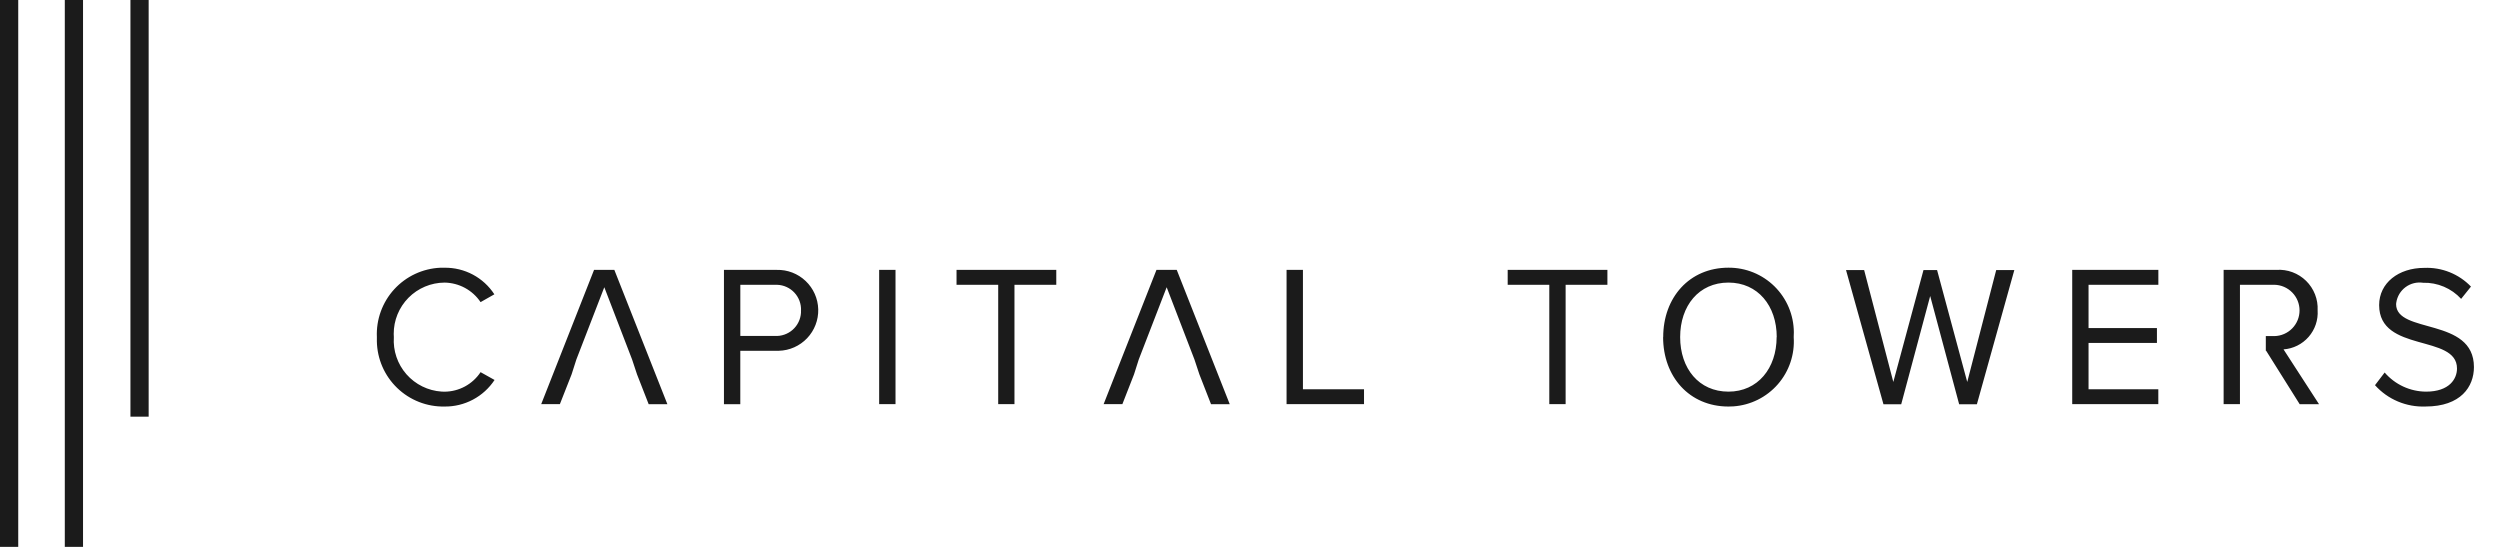 <svg width="160" height="35" viewBox="0 0 160 35" fill="none" xmlns="http://www.w3.org/2000/svg">
<path fill-rule="evenodd" clip-rule="evenodd" d="M1.167 35H0V0H1.167V35ZM5.314 35H4.147V0H5.314V35ZM9.514 26.667H8.348V0H9.514V26.667ZM125.386 25.875L123.532 18.945L121.677 25.875H120.542L118.145 17.284H119.305L121.172 24.446L123.103 17.284H123.973L125.903 24.446L127.757 17.284H128.917L126.52 25.875H125.383H125.386ZM24.12 21.575C24.095 21.017 24.18 20.459 24.371 19.934C24.561 19.409 24.853 18.926 25.23 18.514C25.607 18.102 26.062 17.768 26.568 17.531C27.074 17.295 27.622 17.16 28.18 17.135C28.269 17.131 28.358 17.131 28.448 17.135C29.08 17.126 29.704 17.277 30.262 17.574C30.821 17.872 31.294 18.306 31.639 18.836L30.757 19.336C30.502 18.956 30.159 18.644 29.757 18.426C29.355 18.209 28.905 18.092 28.448 18.086C27.582 18.091 26.753 18.44 26.143 19.056C25.534 19.672 25.194 20.505 25.198 21.372C25.198 21.441 25.201 21.509 25.206 21.578C25.149 22.445 25.439 23.3 26.012 23.953C26.585 24.606 27.395 25.005 28.262 25.062C28.324 25.066 28.386 25.068 28.448 25.068C28.906 25.065 29.356 24.95 29.759 24.732C30.161 24.514 30.504 24.2 30.757 23.818L31.652 24.318C31.303 24.847 30.827 25.28 30.267 25.577C29.707 25.874 29.082 26.026 28.448 26.018C27.89 26.029 27.335 25.929 26.815 25.725C26.295 25.521 25.82 25.216 25.418 24.828C25.016 24.44 24.694 23.977 24.471 23.465C24.248 22.952 24.129 22.401 24.119 21.843C24.116 21.752 24.116 21.663 24.12 21.575ZM46.333 25.864V17.273H49.712C50.399 17.255 51.064 17.511 51.562 17.985C52.06 18.458 52.349 19.109 52.367 19.796C52.384 20.482 52.128 21.148 51.655 21.645C51.181 22.143 50.53 22.433 49.843 22.45C49.799 22.45 49.756 22.45 49.712 22.45H47.379V25.867H46.333V25.864ZM51.266 19.864C51.281 19.445 51.128 19.036 50.842 18.729C50.555 18.422 50.159 18.241 49.739 18.227C49.689 18.227 49.638 18.227 49.587 18.227H47.381V21.5H49.588C50.007 21.525 50.419 21.382 50.733 21.104C51.047 20.825 51.237 20.433 51.263 20.014C51.266 19.963 51.266 19.912 51.263 19.861L51.266 19.864ZM56.266 25.864V17.273H57.313V25.863H56.266V25.864ZM63.885 25.864V18.226H61.218V17.273H67.602V18.226H64.926V25.864H63.884H63.885ZM82.34 25.864V17.273H83.388V24.911H87.297V25.864H82.339H82.34ZM99.155 25.864V18.226H96.492V17.273H102.874V18.226H100.2V25.864H99.154H99.155ZM106.445 21.575C106.445 19.038 108.123 17.132 110.621 17.132C111.167 17.128 111.708 17.232 112.214 17.437C112.72 17.643 113.18 17.946 113.569 18.329C113.957 18.713 114.267 19.169 114.479 19.672C114.691 20.175 114.802 20.715 114.806 21.261C114.806 21.366 114.806 21.471 114.797 21.575C114.872 22.675 114.508 23.76 113.784 24.591C113.06 25.422 112.035 25.932 110.935 26.008C110.83 26.016 110.726 26.019 110.621 26.018C108.121 26.018 106.439 24.112 106.439 21.575H106.445ZM113.711 21.575C113.711 19.566 112.5 18.085 110.621 18.085C108.728 18.085 107.53 19.567 107.53 21.575C107.53 23.583 108.728 25.065 110.621 25.065C112.494 25.065 113.704 23.571 113.704 21.575H113.71H113.711ZM132.622 25.864V17.273H138.135V18.226H133.667V20.995H138.044V21.948H133.667V24.911H138.132V25.864H132.62H132.622ZM152 24.652L152.618 23.841C152.947 24.222 153.353 24.529 153.81 24.74C154.267 24.951 154.764 25.062 155.268 25.065C156.768 25.065 157.248 24.241 157.248 23.584C157.248 21.368 152.265 22.593 152.265 19.527C152.265 18.111 153.502 17.144 155.154 17.144C155.709 17.121 156.262 17.215 156.777 17.422C157.292 17.628 157.758 17.942 158.142 18.342L157.512 19.128C157.204 18.791 156.827 18.526 156.407 18.348C155.987 18.17 155.533 18.084 155.077 18.097C154.882 18.067 154.682 18.077 154.49 18.124C154.297 18.172 154.116 18.257 153.957 18.375C153.798 18.493 153.663 18.641 153.561 18.81C153.459 18.98 153.391 19.168 153.362 19.364C153.357 19.397 153.352 19.429 153.35 19.462C153.35 21.394 158.332 20.286 158.332 23.492C158.332 24.742 157.498 26.017 155.229 26.017C154.624 26.04 154.021 25.93 153.463 25.694C152.904 25.459 152.405 25.103 152 24.652ZM39.318 17.273H38.019L34.638 25.863H35.833L36.583 23.957L36.887 23.008L38.675 18.383L40.454 23.008L40.77 23.961L41.514 25.867H42.712L39.318 17.273ZM75.312 17.273H74.014L70.633 25.863H71.833L72.578 23.957L72.88 23.008L74.667 18.383L76.445 23.008L76.761 23.961L77.505 25.867H78.703L75.312 17.273ZM146.146 22.36C146.766 22.316 147.343 22.028 147.752 21.56C148.161 21.091 148.368 20.48 148.328 19.86C148.345 19.512 148.288 19.163 148.161 18.839C148.033 18.514 147.839 18.219 147.59 17.975C147.341 17.731 147.043 17.542 146.716 17.42C146.389 17.299 146.04 17.248 145.692 17.272H142.312V25.863H143.357V18.226H145.566C145.995 18.235 146.403 18.413 146.703 18.72C147.003 19.026 147.171 19.439 147.171 19.868C147.171 20.297 147.003 20.709 146.703 21.016C146.403 21.323 145.995 21.5 145.566 21.51H145.012V22.45H145.035L147.179 25.867H148.417L146.146 22.36Z" fill="#1B1B1B"/>
</svg>
